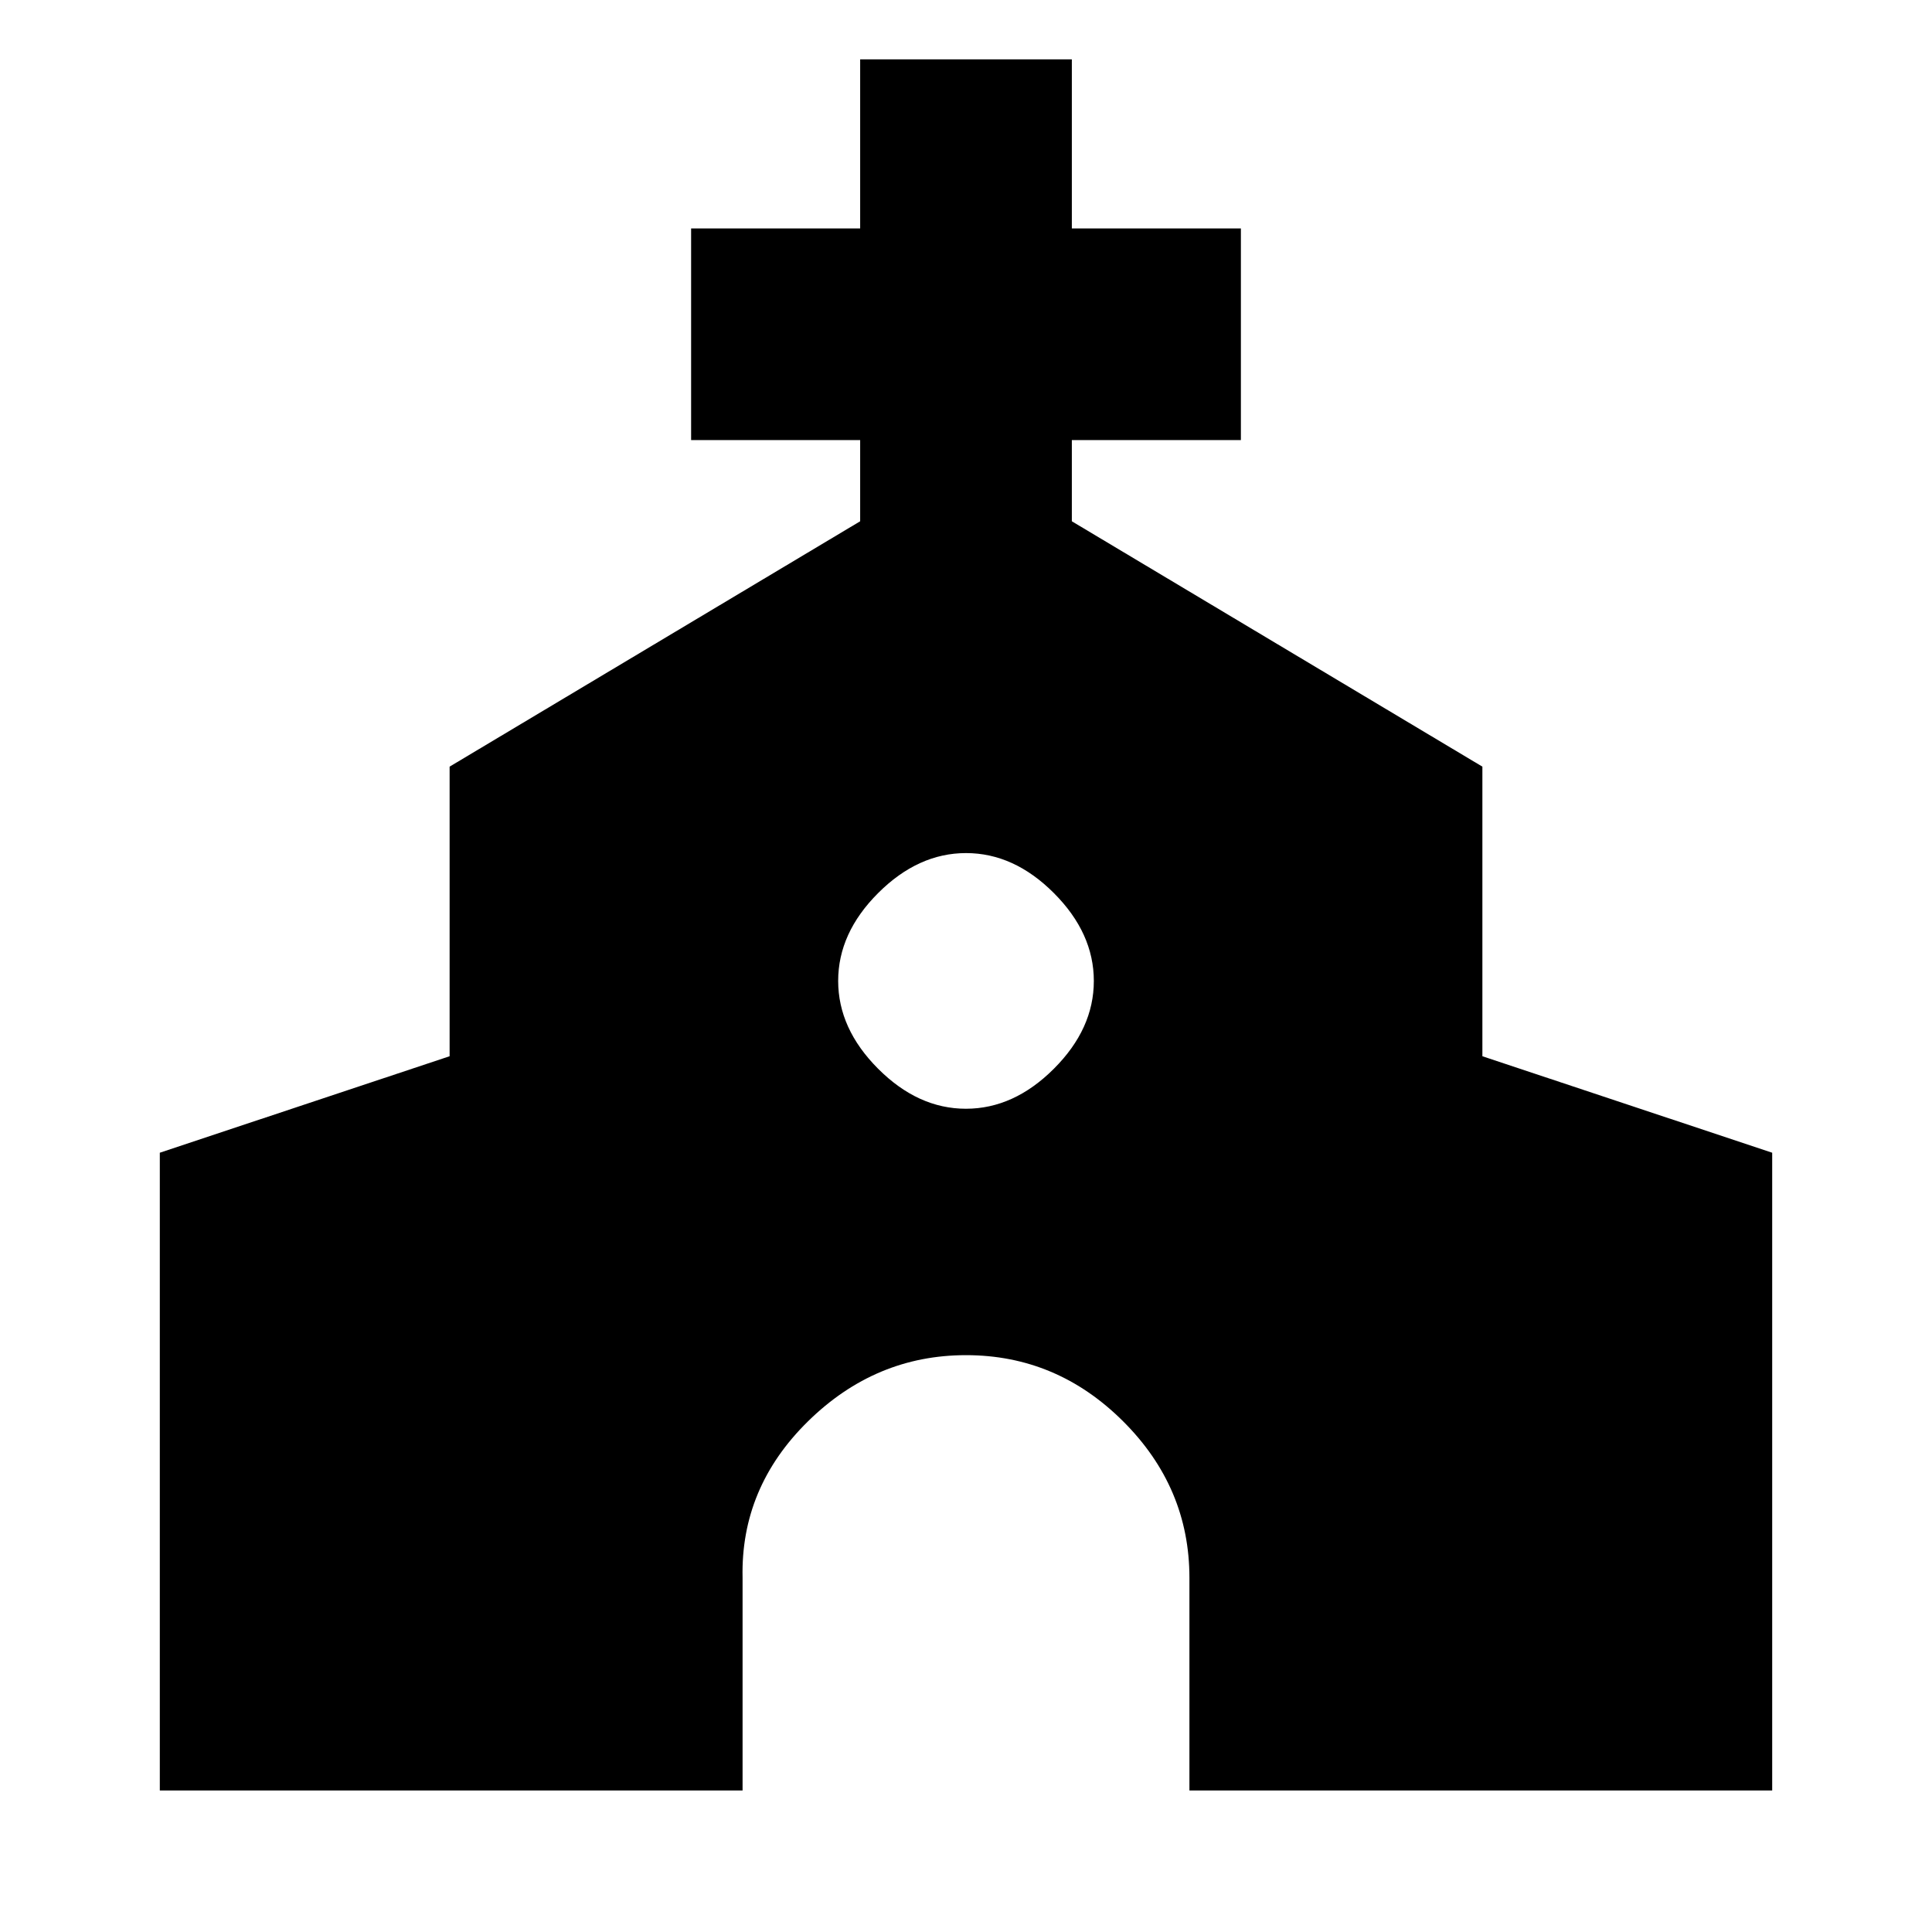 <svg xmlns="http://www.w3.org/2000/svg" height="20" viewBox="0 -960 960 960" width="20"><path d="M79.41-70.33v-316.89l144-47.94v-143.9l204-121.92v-40.35h-84V-846.5h84v-84h105.18v84h84v105.17h-84v40.35l204 121.92v143.9l144 47.94v316.89H591.02v-105.65q0-44.95-32.97-77.8-32.96-32.85-78.03-32.85-45.06 0-78.55 32.9-33.49 32.91-32.49 77.69v105.71H79.41Zm400.56-338.74q23.79 0 43.67-19.85 19.88-19.85 19.88-43.64t-19.85-43.67q-19.85-19.88-43.64-19.88t-43.67 19.85q-19.88 19.86-19.88 43.65 0 23.78 19.85 43.66 19.85 19.88 43.64 19.88Z"/></svg>